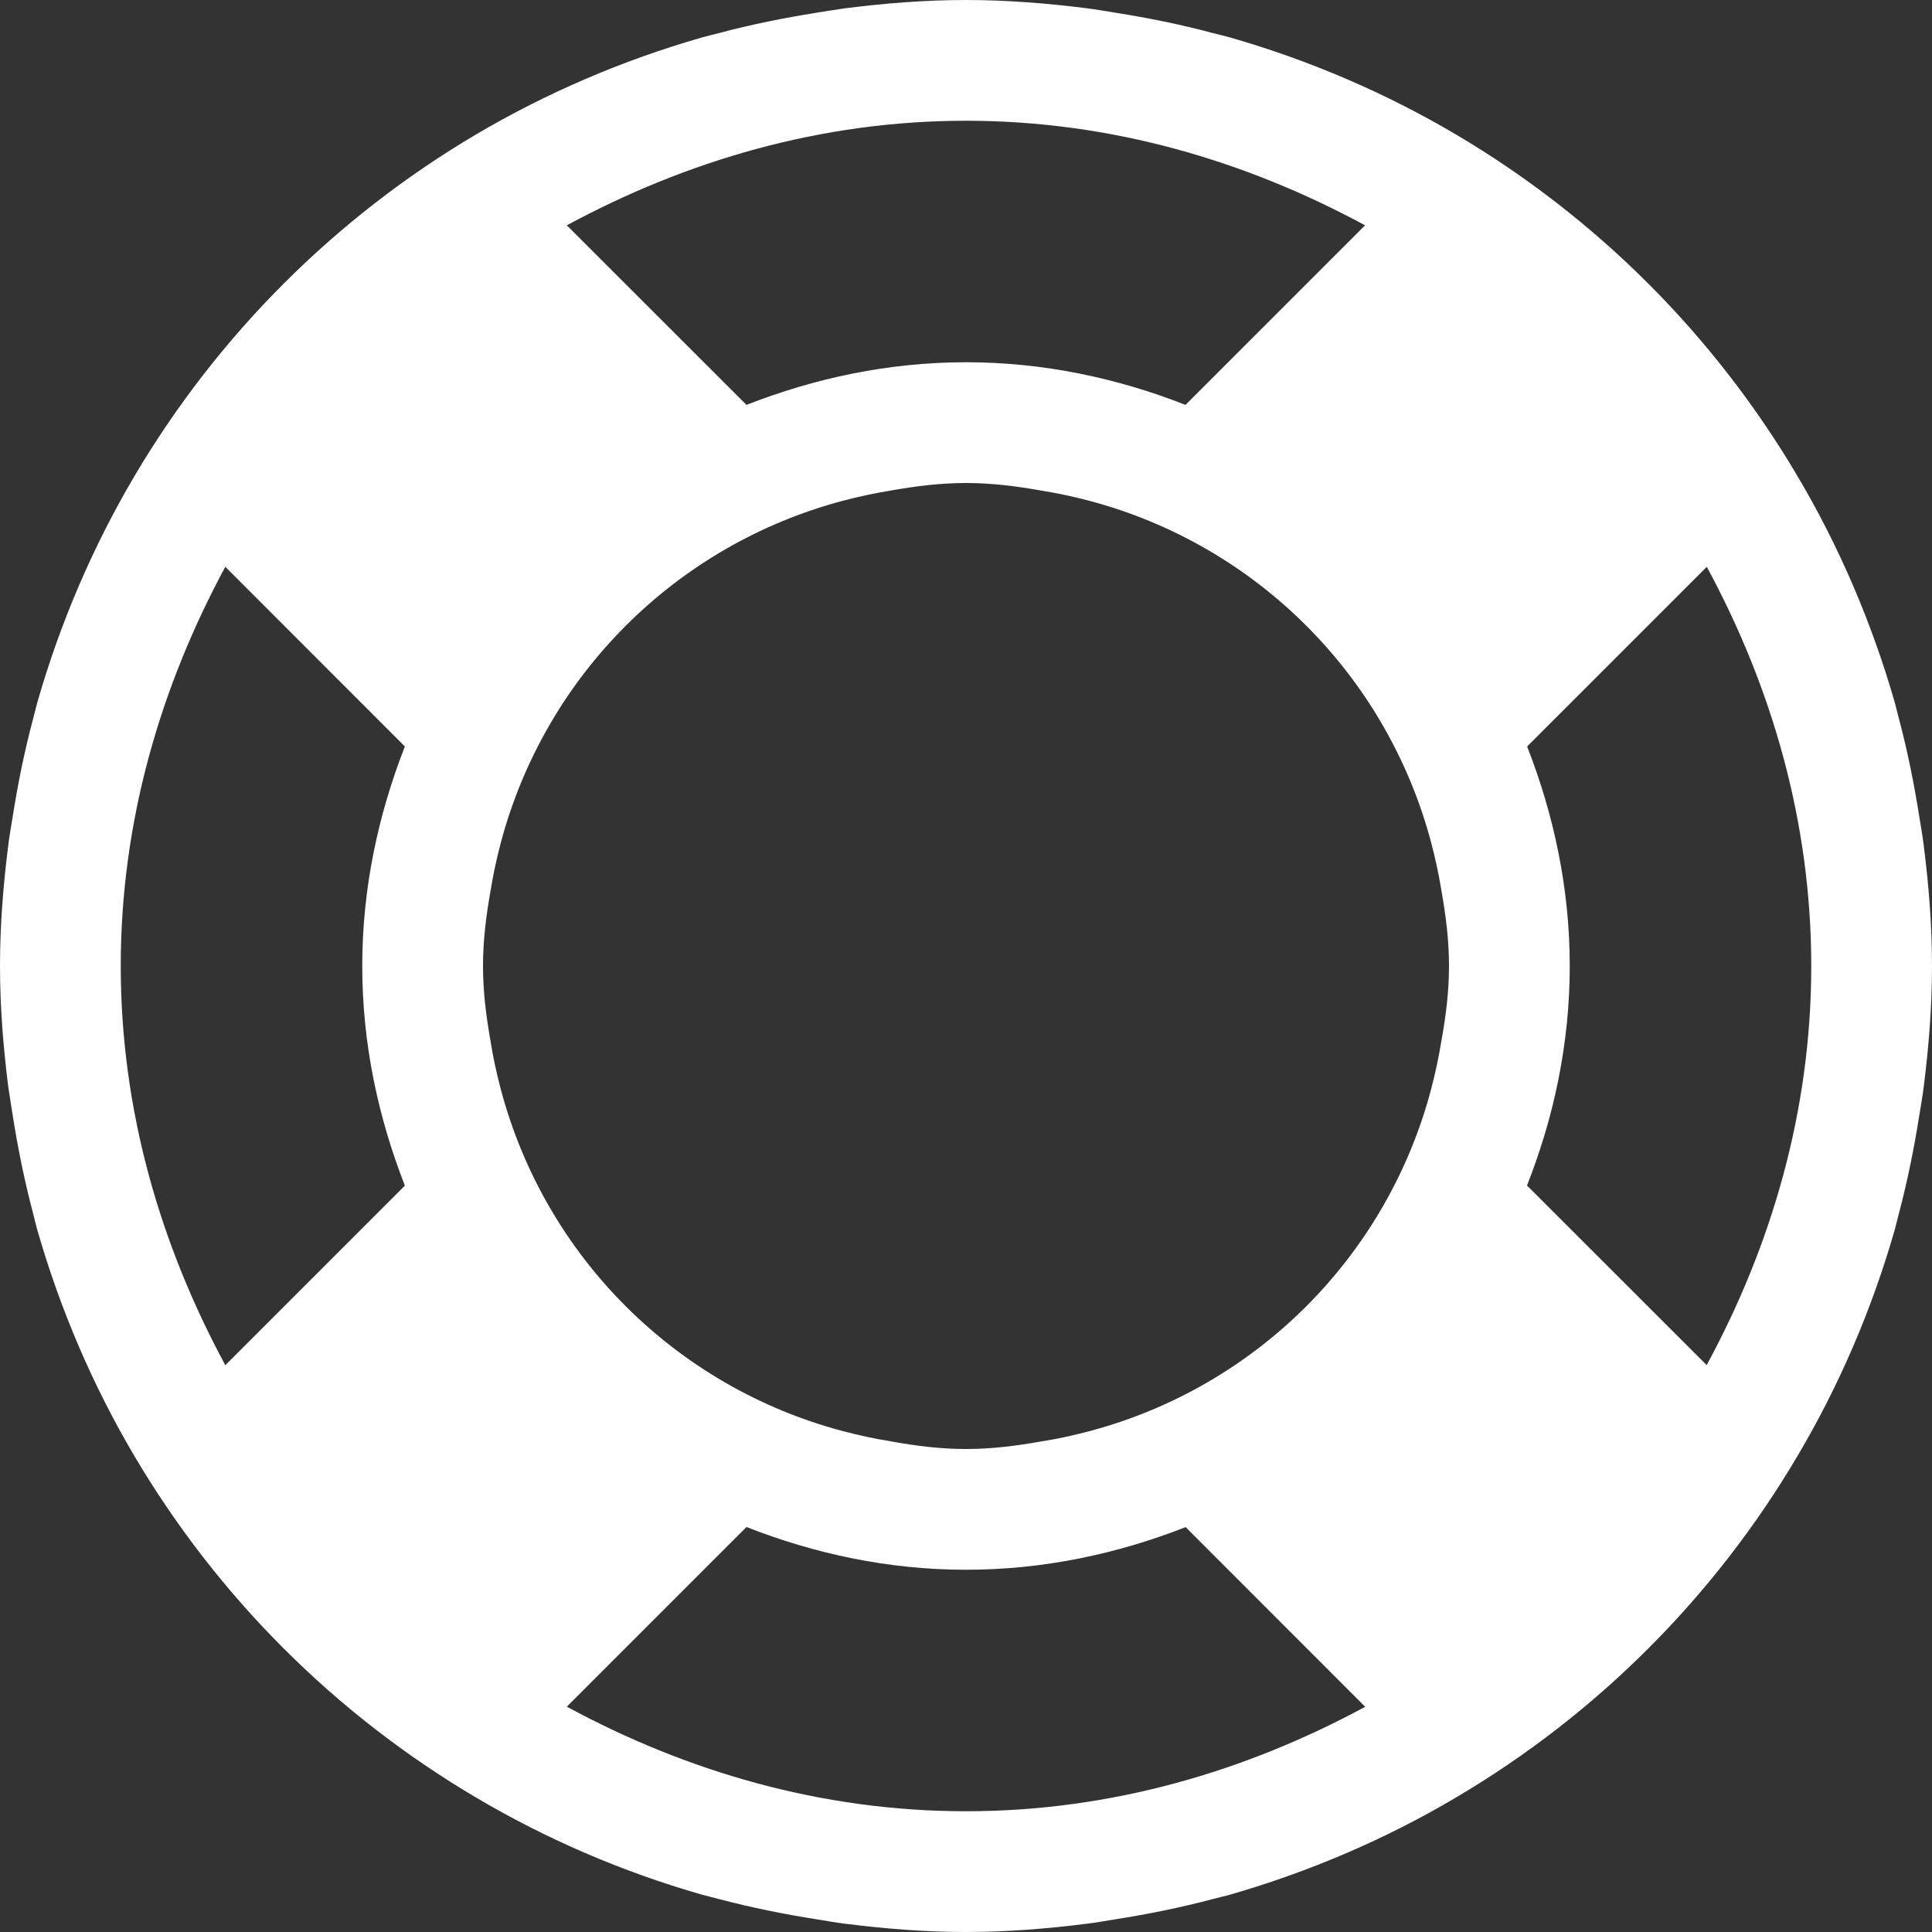 <?xml version="1.0" encoding="utf-8"?> <!-- Generator: IcoMoon.io --> <!DOCTYPE svg PUBLIC "-//W3C//DTD SVG 1.1//EN" "http://www.w3.org/Graphics/SVG/1.1/DTD/svg11.dtd"> <svg version="1.1" id="Layer_1" xmlns="http://www.w3.org/2000/svg" xmlns:xlink="http://www.w3.org/1999/xlink" x="0px" y="0px" width="48px" height="48px" viewBox="0 0 48 48" enable-background="new 0 0 16 16" xml:space="preserve" fill="#FFFFFF"><rect x="0" y="0" width="48" height="48" fill="#333333" stroke="none"/> <path d="M 48.00,24.00c0.00,1.014-0.081,2.01-0.204,2.991 c-0.03,0.24-0.072,0.477-0.111,0.714c-0.129,0.822-0.294,1.635-0.504,2.43c-0.039,0.141-0.069,0.285-0.108,0.423 c-0.57,1.986-1.383,3.873-2.415,5.616c-2.064,3.498-4.986,6.42-8.484,8.484c-1.743,1.032-3.63,1.842-5.616,2.415 c-0.138,0.039-0.282,0.069-0.423,0.108c-0.795,0.21-1.605,0.375-2.43,0.504c-0.237,0.039-0.474,0.081-0.714,0.111 C 26.01,47.919, 25.014,48.00, 24.00,48.00l0.00,0.00l0.00,0.00c-1.014,0.00-2.01-0.081-2.991-0.204c-0.243-0.03-0.477-0.072-0.717-0.111 c-0.822-0.129-1.635-0.294-2.43-0.504c-0.138-0.039-0.282-0.069-0.42-0.108c-1.989-0.57-3.873-1.383-5.616-2.415 c-3.498-2.064-6.42-4.986-8.487-8.484c-1.029-1.743-1.842-3.63-2.412-5.616c-0.039-0.138-0.072-0.282-0.108-0.423 C 0.609,29.34, 0.444,28.53, 0.315,27.705C 0.279,27.468, 0.237,27.231, 0.204,26.991C 0.081,26.01,0.00,25.014,0.00,24.00l0.00,0.00l0.00,0.00 c0.00-1.014, 0.081-2.01, 0.204-2.991c 0.03-0.243, 0.072-0.477, 0.111-0.717c 0.129-0.822, 0.294-1.635, 0.507-2.43 c 0.036-0.138, 0.069-0.282, 0.108-0.42C 1.50,15.456, 2.313,13.569, 3.342,11.826c 2.067-3.498, 4.989-6.42, 8.487-8.487 C 13.569,2.313, 15.456,1.50, 17.442,0.93c 0.138-0.039, 0.282-0.072, 0.42-0.108c 0.795-0.213, 1.608-0.375, 2.43-0.507 c 0.24-0.036, 0.474-0.078, 0.717-0.111C 21.99,0.081, 22.986,0.00, 24.00,0.00l0.00,0.00l0.00,0.00c 1.014,0.00, 2.01,0.081, 2.991,0.204 c 0.24,0.03, 0.477,0.072, 0.714,0.111c 0.822,0.129, 1.635,0.294, 2.43,0.507c 0.141,0.036, 0.285,0.069, 0.423,0.108 c 1.986,0.57, 3.873,1.383, 5.616,2.412c 3.498,2.067, 6.42,4.989, 8.484,8.487c 1.032,1.743, 1.842,3.627, 2.415,5.616 c 0.039,0.138, 0.069,0.282, 0.108,0.42c 0.21,0.795, 0.375,1.608, 0.504,2.43c 0.039,0.24, 0.081,0.474, 0.111,0.717 C 47.919,21.99, 48.00,22.986, 48.00,24.00L 48.00,24.00L 48.00,24.00z M 10.059,18.546L 5.598,14.082C 3.996,17.049, 3.00,20.391, 3.00,24.00c0.00,3.609, 0.996,6.951, 2.598,9.918 l 4.461-4.461C 9.396,27.762, 9.00,25.932, 9.00,24.00C 9.00,22.071, 9.396,20.241, 10.059,18.546z M 24.00,45.00c 3.609,0.00, 6.951-0.993, 9.918-2.595l-4.461-4.464 C 27.762,38.604, 25.932,39.00, 24.00,39.00c-1.929,0.00-3.759-0.396-5.454-1.062l-4.464,4.464C 17.049,44.007, 20.391,45.00, 24.00,45.00z M 24.00,3.00 C 20.391,3.00, 17.049,3.996, 14.082,5.598l 4.464,4.461C 20.241,9.396, 22.071,9.00, 24.00,9.00c 1.932,0.00, 3.762,0.396, 5.454,1.059l 4.461-4.461 C 30.951,3.996, 27.609,3.00, 24.00,3.00z M 35.556,20.931L 35.556,20.931c-1.101-4.146-4.338-7.383-8.484-8.487l0.00,0.00l0.00,0.00 C 26.673,12.339, 26.271,12.252, 25.857,12.186C 25.251,12.078, 24.639,12.00, 24.00,12.00S 22.749,12.078, 22.14,12.186C 21.729,12.252, 21.327,12.339, 20.931,12.444l0.00,0.00l0.00,0.00 C 16.785,13.548, 13.548,16.785, 12.444,20.931l0.00,0.00l0.00,0.00C 12.339,21.327, 12.252,21.729, 12.186,22.14C 12.078,22.749, 12.00,23.361, 12.00,24.00s 0.078,1.251, 0.186,1.857 c 0.063,0.414, 0.153,0.813, 0.258,1.212l0.00,0.00l0.00,0.00c 1.101,4.146, 4.341,7.383, 8.487,8.484l0.00,0.00l0.00,0.00c 0.396,0.105, 0.798,0.192, 1.209,0.258 C 22.749,35.922, 23.361,36.00, 24.00,36.00s 1.251-0.078, 1.857-0.186c 0.414-0.063, 0.813-0.153, 1.212-0.258l0.00,0.00l0.00,0.00 c 4.146-1.101, 7.383-4.338, 8.484-8.484l0.00,0.00l0.00,0.00c 0.105-0.399, 0.192-0.801, 0.258-1.212C 35.922,25.251, 36.00,24.639, 36.00,24.00 s-0.078-1.251-0.186-1.86C 35.748,21.729, 35.661,21.327, 35.556,20.931L 35.556,20.931z M 42.405,14.082l-4.464,4.464 C 38.604,20.241, 39.00,22.071, 39.00,24.00c0.00,1.932-0.396,3.762-1.062,5.454l 4.464,4.461C 44.007,30.951, 45.00,27.609, 45.00,24.00 C 45.00,20.391, 44.007,17.049, 42.405,14.082z" ></path></svg>